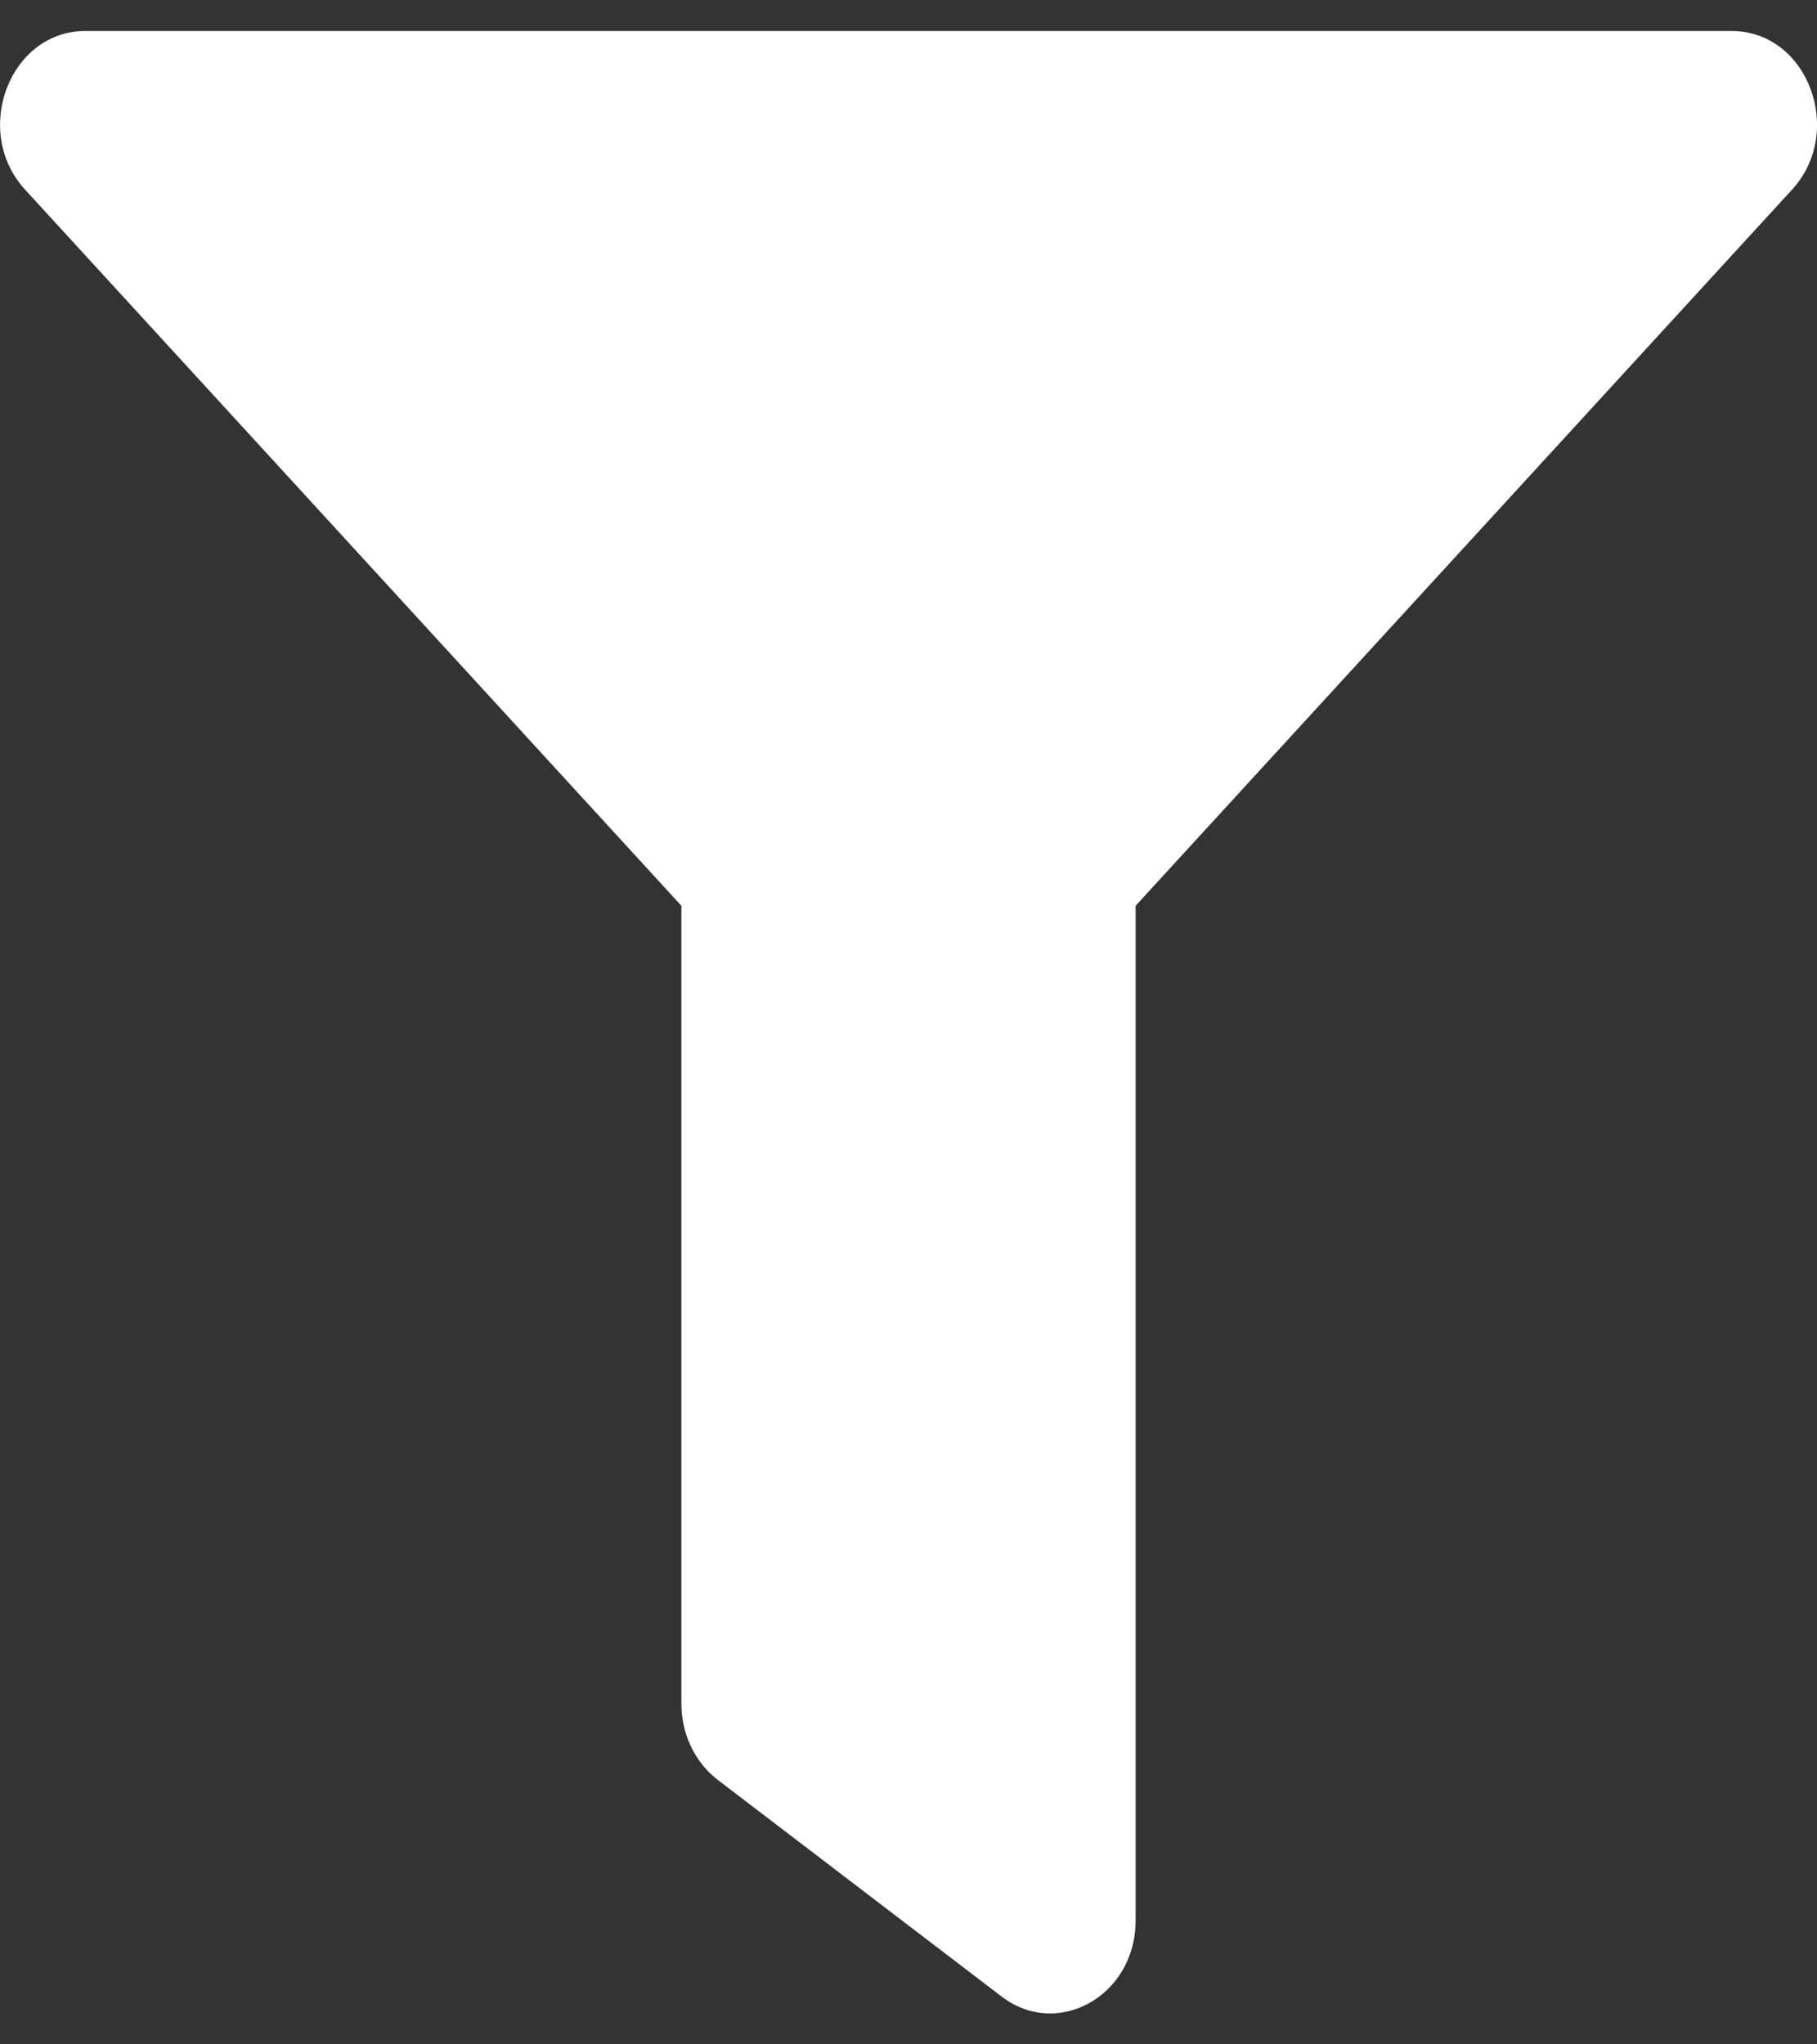 <svg width="16" height="18" viewBox="0 0 16 18" fill="none" xmlns="http://www.w3.org/2000/svg">
<rect x="0" y="0" width="16" height="18" fill="#333333" stroke="none"/>
<path d="M15.249 0.273H0.751C0.085 0.273 -0.251 1.155 0.221 1.67L6 7.975V15C6 15.267 6.119 15.517 6.32 15.671L8.82 17.579C9.313 17.956 10 17.574 10 16.909V7.975L15.78 1.67C16.251 1.156 15.917 0.273 15.249 0.273Z" fill="white"/>
</svg>
